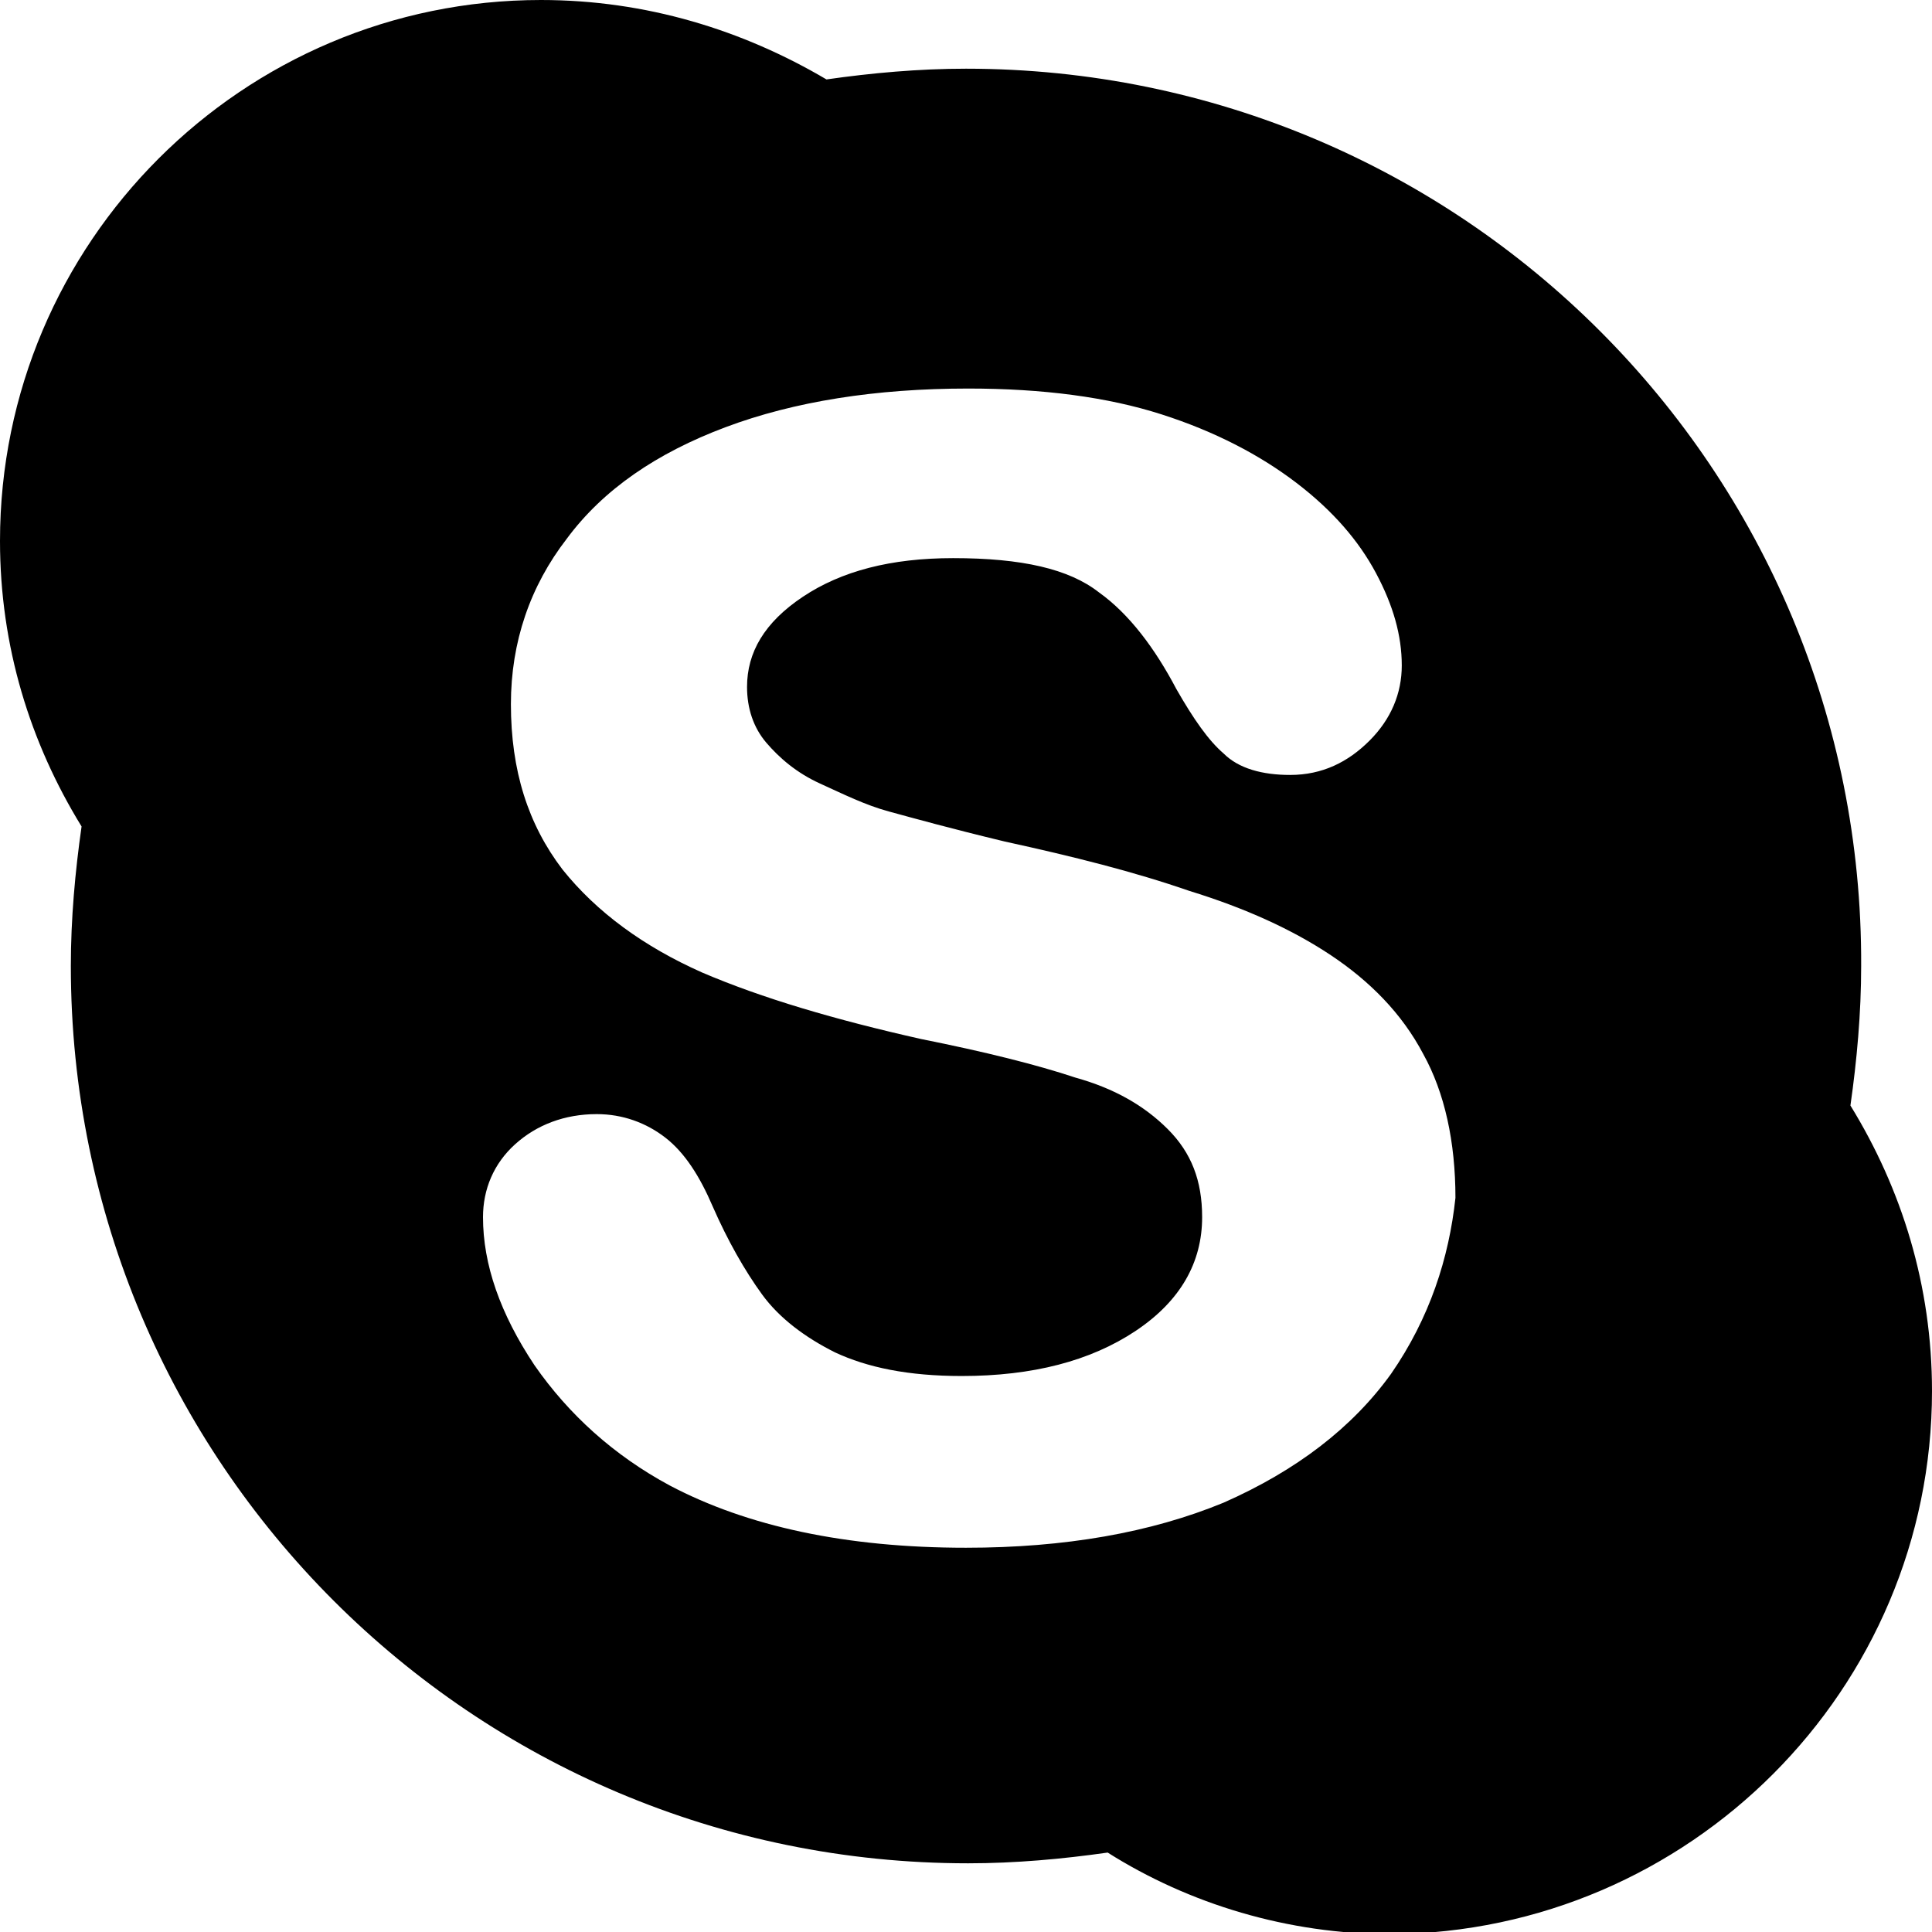 <?xml version="1.0" encoding="utf-8"?>
<!-- Generator: Adobe Illustrator 19.0.1, SVG Export Plug-In . SVG Version: 6.00 Build 0)  -->
<svg version="1.1" id="Layer_1" xmlns="http://www.w3.org/2000/svg" xmlns:xlink="http://www.w3.org/1999/xlink" x="0px" y="0px"
	 viewBox="0 0 90 90" enable-background="new 0 0 90 90" xml:space="preserve">
<path id="Skype" d="M86.2,51.5c0.3-2.1,0.5-4.3,0.5-6.5C86.8,21.9,68.1,3.2,45,3.2c-2.2,0-4.4,0.2-6.5,0.5C34.6,1.4,30.1,0,25.2,0
	C11.3,0,0,11.3,0,25.2c0,4.9,1.4,9.4,3.8,13.3c-0.3,2.1-0.5,4.3-0.5,6.5c0,23.1,18.7,41.8,41.8,41.8c2.2,0,4.4-0.2,6.5-0.5
	c3.8,2.4,8.4,3.8,13.2,3.8C78.7,90,90,78.7,90,64.8C90,59.9,88.6,55.4,86.2,51.5z M64.8,64c-1.8,2.5-4.4,4.5-7.8,6
	c-3.4,1.4-7.4,2.1-12,2.1c-5.6,0-10.2-1-13.8-2.9c-2.6-1.4-4.7-3.3-6.3-5.6c-1.6-2.4-2.4-4.7-2.4-6.9c0-1.3,0.5-2.5,1.5-3.4
	c1-0.9,2.3-1.4,3.8-1.4c1.2,0,2.3,0.4,3.2,1.1c0.9,0.7,1.6,1.8,2.2,3.2c0.7,1.6,1.5,3,2.3,4.1c0.8,1.1,2,2,3.4,2.7
	c1.5,0.7,3.4,1.1,5.9,1.1c3.3,0,6-0.7,8.1-2.1c2.1-1.4,3.1-3.2,3.1-5.3c0-1.7-0.5-3-1.6-4.1c-1.1-1.1-2.5-1.9-4.3-2.4
	c-1.8-0.6-4.2-1.2-7.2-1.8c-4-0.9-7.4-1.9-10.2-3.1c-2.7-1.2-4.9-2.8-6.5-4.8c-1.6-2.1-2.4-4.6-2.4-7.7c0-2.9,0.9-5.5,2.6-7.7
	c1.7-2.3,4.2-4,7.4-5.2c3.2-1.2,7-1.8,11.3-1.8c3.5,0,6.5,0.4,9,1.2c2.5,0.8,4.6,1.9,6.3,3.2c1.7,1.3,2.9,2.7,3.7,4.2
	c0.8,1.5,1.2,2.9,1.2,4.3c0,1.3-0.5,2.5-1.5,3.5c-1,1-2.2,1.6-3.7,1.6c-1.3,0-2.4-0.3-3.1-1c-0.7-0.6-1.4-1.6-2.2-3
	c-1-1.9-2.2-3.5-3.6-4.5c-1.4-1.1-3.6-1.6-6.8-1.6c-2.9,0-5.2,0.6-7,1.8c-1.8,1.2-2.6,2.6-2.6,4.2c0,1,0.3,1.9,0.9,2.6
	c0.6,0.7,1.4,1.4,2.5,1.9c1.1,0.5,2.1,1,3.2,1.3c1.1,0.3,2.9,0.8,5.4,1.4c3.2,0.7,6,1.4,8.6,2.3c2.6,0.8,4.8,1.8,6.6,3
	c1.8,1.2,3.3,2.7,4.3,4.6c1,1.8,1.5,4.1,1.5,6.7C67.5,58.6,66.6,61.4,64.8,64z"/>
</svg>
